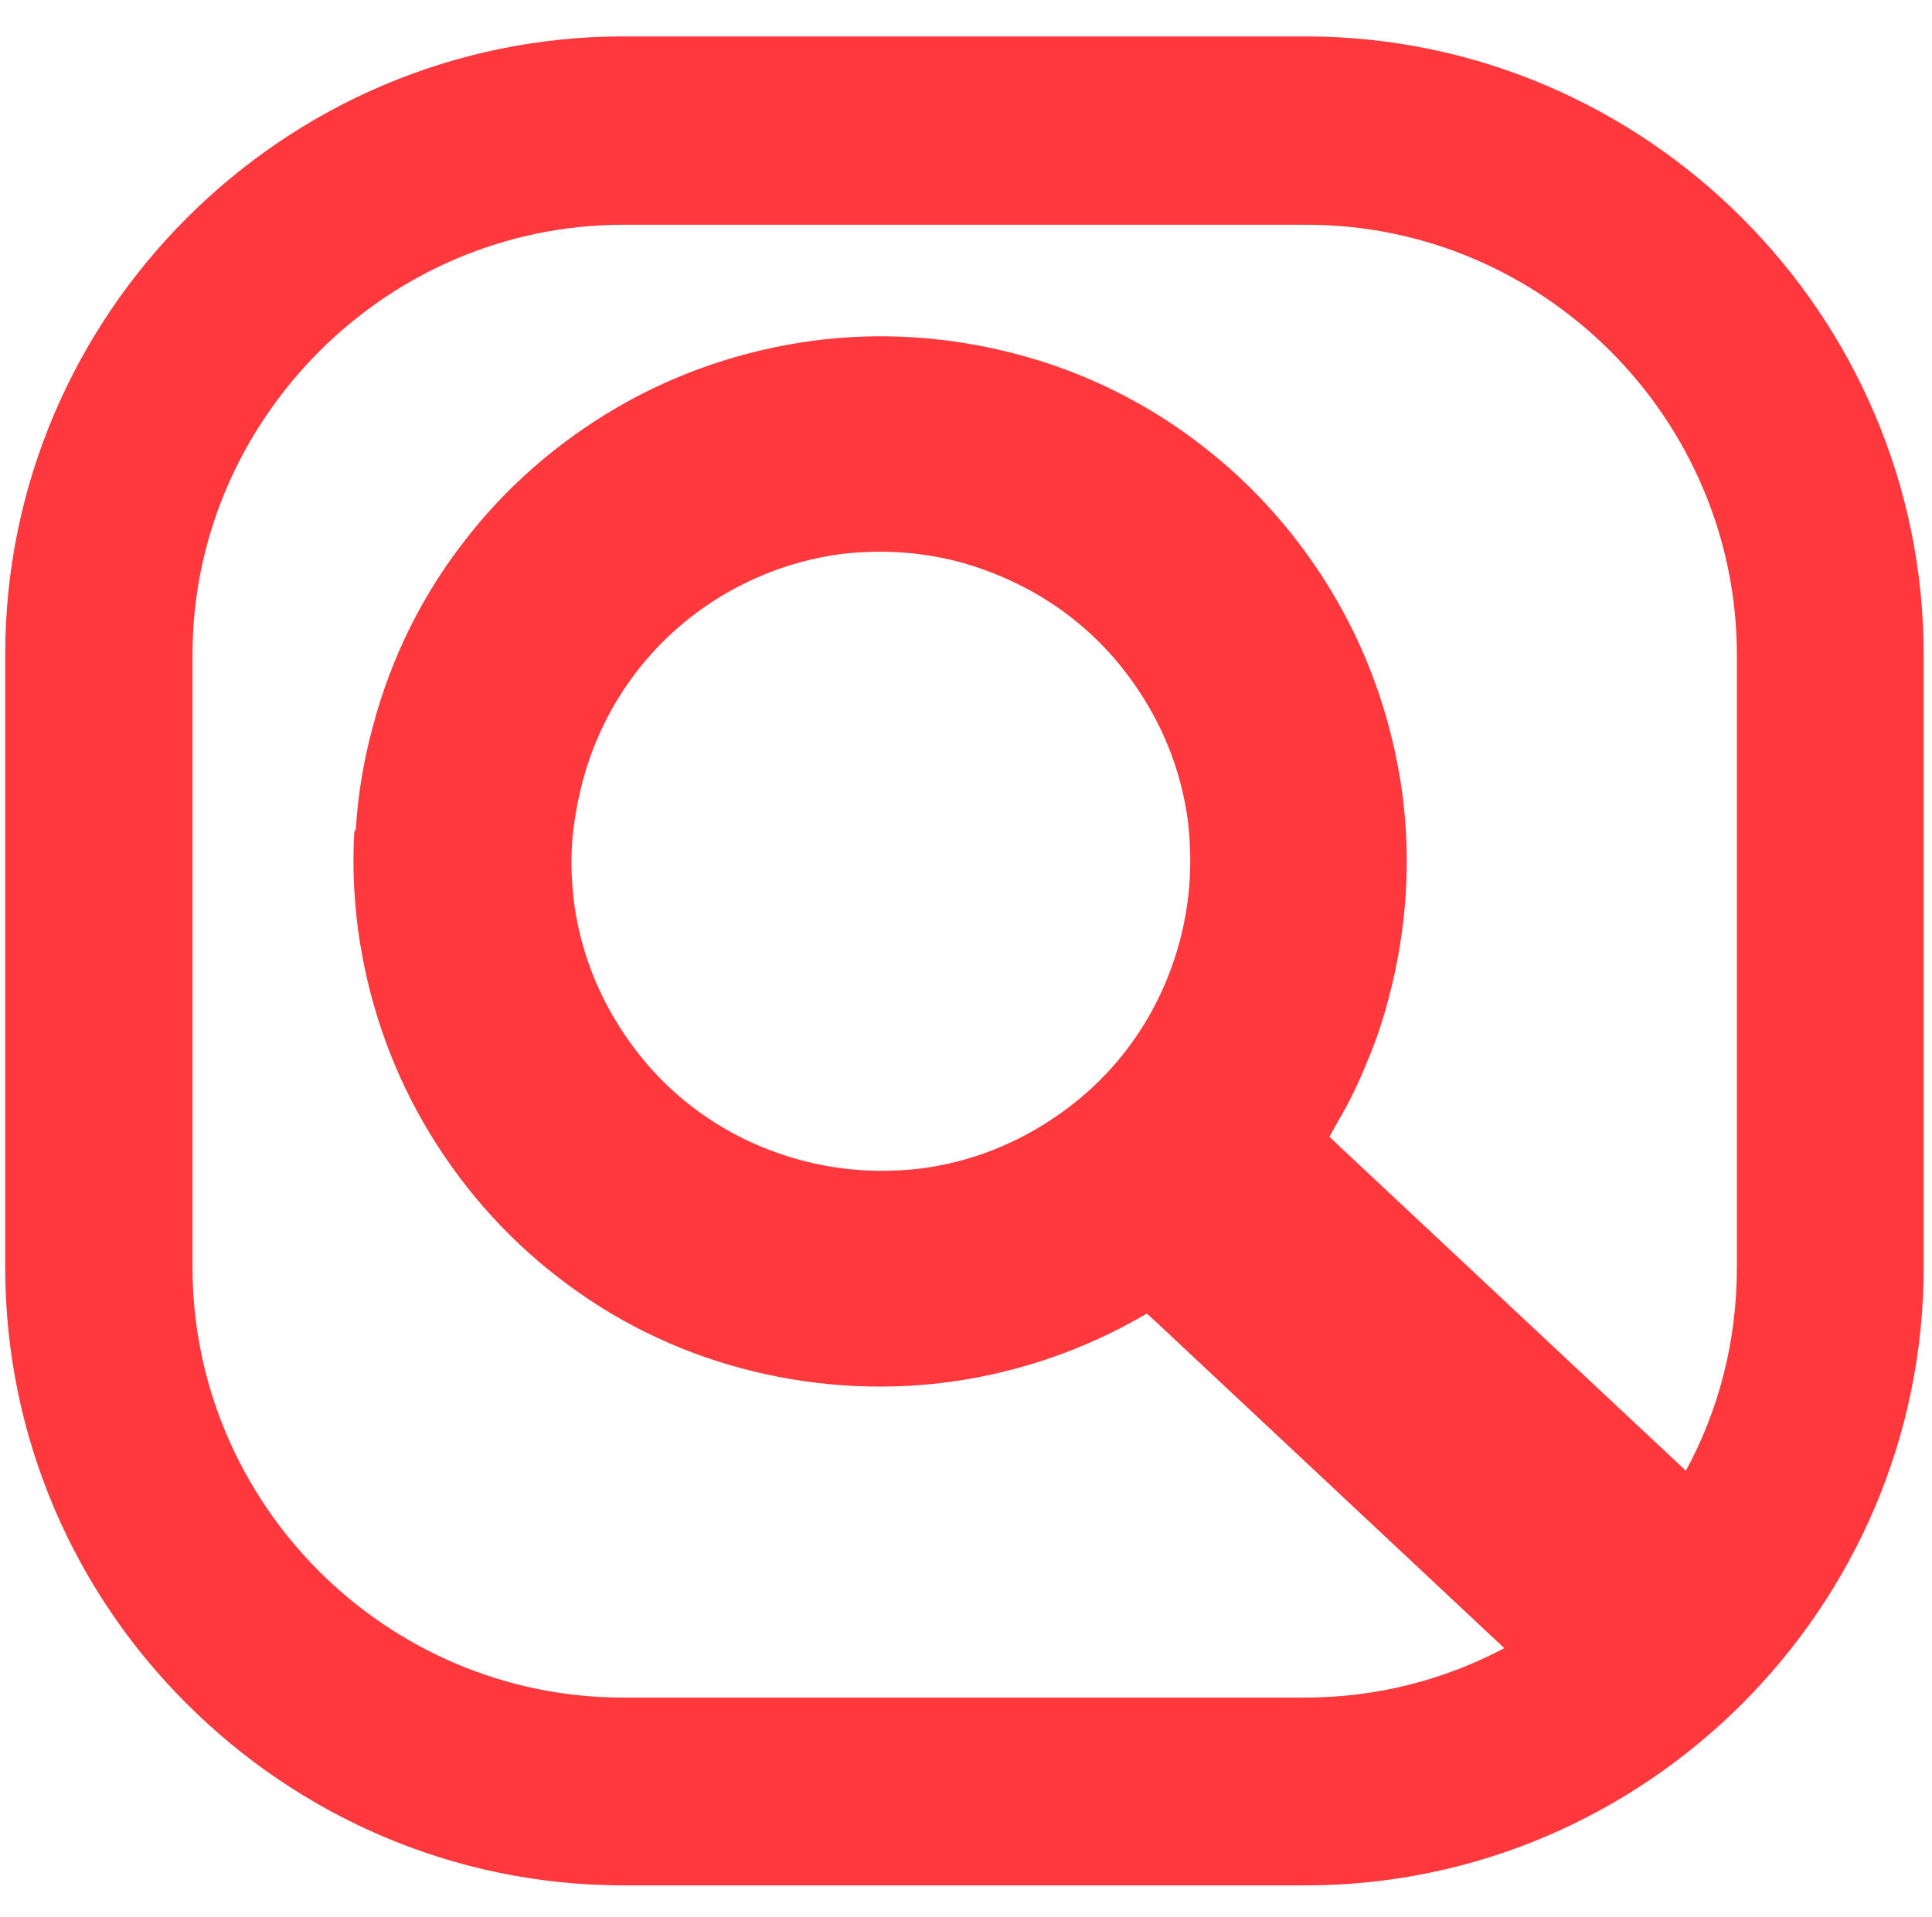 <?xml version="1.0" encoding="utf-8"?><svg version="1.1" id="Слой_1" xmlns="http://www.w3.org/2000/svg" xmlns:xlink="http://www.w3.org/1999/xlink" x="0px" y="0px" viewBox="0 0 371.3 368.5" style="enable-background:new 0 0 371.3 368.5;" xml:space="preserve"><style type="text/css">.st0{fill:#ff383d;}</style><path class="st0" d="M119.8,7h131.1c32.7,0,62.4,13.4,83.9,34.9c21.5,21.5,34.9,51.2,34.9,83.9c0,41.8,0,65.6,0,117.8c0,32.7-13.4,62.4-34.9,83.9c-21.5,21.5-51.2,34.9-83.9,34.9H119.8c-32.7,0-62.4-13.4-83.9-34.9C14.4,306.1,1,276.4,1,243.6V125.8c0-32.7,13.4-62.4,34.9-83.9S87.1,7,119.8,7z M109.9,162.8c-0.2,3.5,0,7,0.4,10.5c1,7.8,3.6,15.3,7.5,22c3.9,6.7,9,12.7,15.3,17.5c6,4.6,13,8.1,20.8,10.2c7.8,2.1,15.6,2.5,23.1,1.6l0,0c7.8-1,15.3-3.6,22-7.5c6.7-3.9,12.7-9,17.5-15.3c4.6-6,8.1-13,10.2-20.8c2.1-7.8,2.5-15.6,1.6-23.1l0,0c-1-7.8-3.6-15.3-7.5-22c-3.9-6.7-9-12.7-15.3-17.5c-6-4.6-13-8.1-20.8-10.3c-7.8-2.1-15.6-2.5-23.1-1.6l0,0c-7.5,1-14.6,3.4-21.1,7h0l-0.9,0.5c-6.7,3.9-12.6,9-17.4,15.3c-4.6,6-8.1,13-10.2,20.8c-0.5,2-1,4-1.3,6C110.3,158.4,110,160.6,109.9,162.8L109.9,162.8z M68.4,159.2c0.4-6.6,1.5-13.1,3.3-19.7c3.5-13.2,9.5-25.1,17.4-35.3c8.1-10.6,18.3-19.4,29.7-26c11.4-6.6,24.1-10.9,37.4-12.7c12.8-1.7,26.1-0.9,39.3,2.6c13.2,3.5,25.1,9.5,35.3,17.4c10.6,8.1,19.4,18.3,26,29.7c6.6,11.4,10.9,24.1,12.7,37.3c1.7,12.8,0.9,26.1-2.6,39.3c-1.1,4.3-2.5,8.4-4.2,12.4c-1.6,4-3.5,7.9-5.7,11.6l-1.5,2.7l2.2,2.1l66.3,62.1c6.3-11.6,9.8-24.9,9.8-39c0-48,0-77.1,0-117.8c0-22.7-9.3-43.4-24.3-58.4c-15-15-35.7-24.3-58.4-24.3H119.8c-22.7,0-43.4,9.3-58.4,24.3S37,103.1,37,125.8v117.8c0,22.7,9.3,43.4,24.3,58.4s35.7,24.3,58.4,24.3h131.1c13.8,0,26.8-3.4,38.3-9.5l-66.6-62.4l-2.1-1.9l-2.5,1.4c-11.2,6.2-23.7,10.3-36.7,11.9c-12.5,1.5-25.5,0.7-38.4-2.7c-13.2-3.5-25.1-9.5-35.3-17.4c-10.6-8.1-19.4-18.3-26-29.7s-10.9-24.1-12.7-37.4c-0.8-6.2-1.1-12.5-0.7-18.8C68.4,159.6,68.4,159.2,68.4,159.2L68.4,159.2z"/></svg>